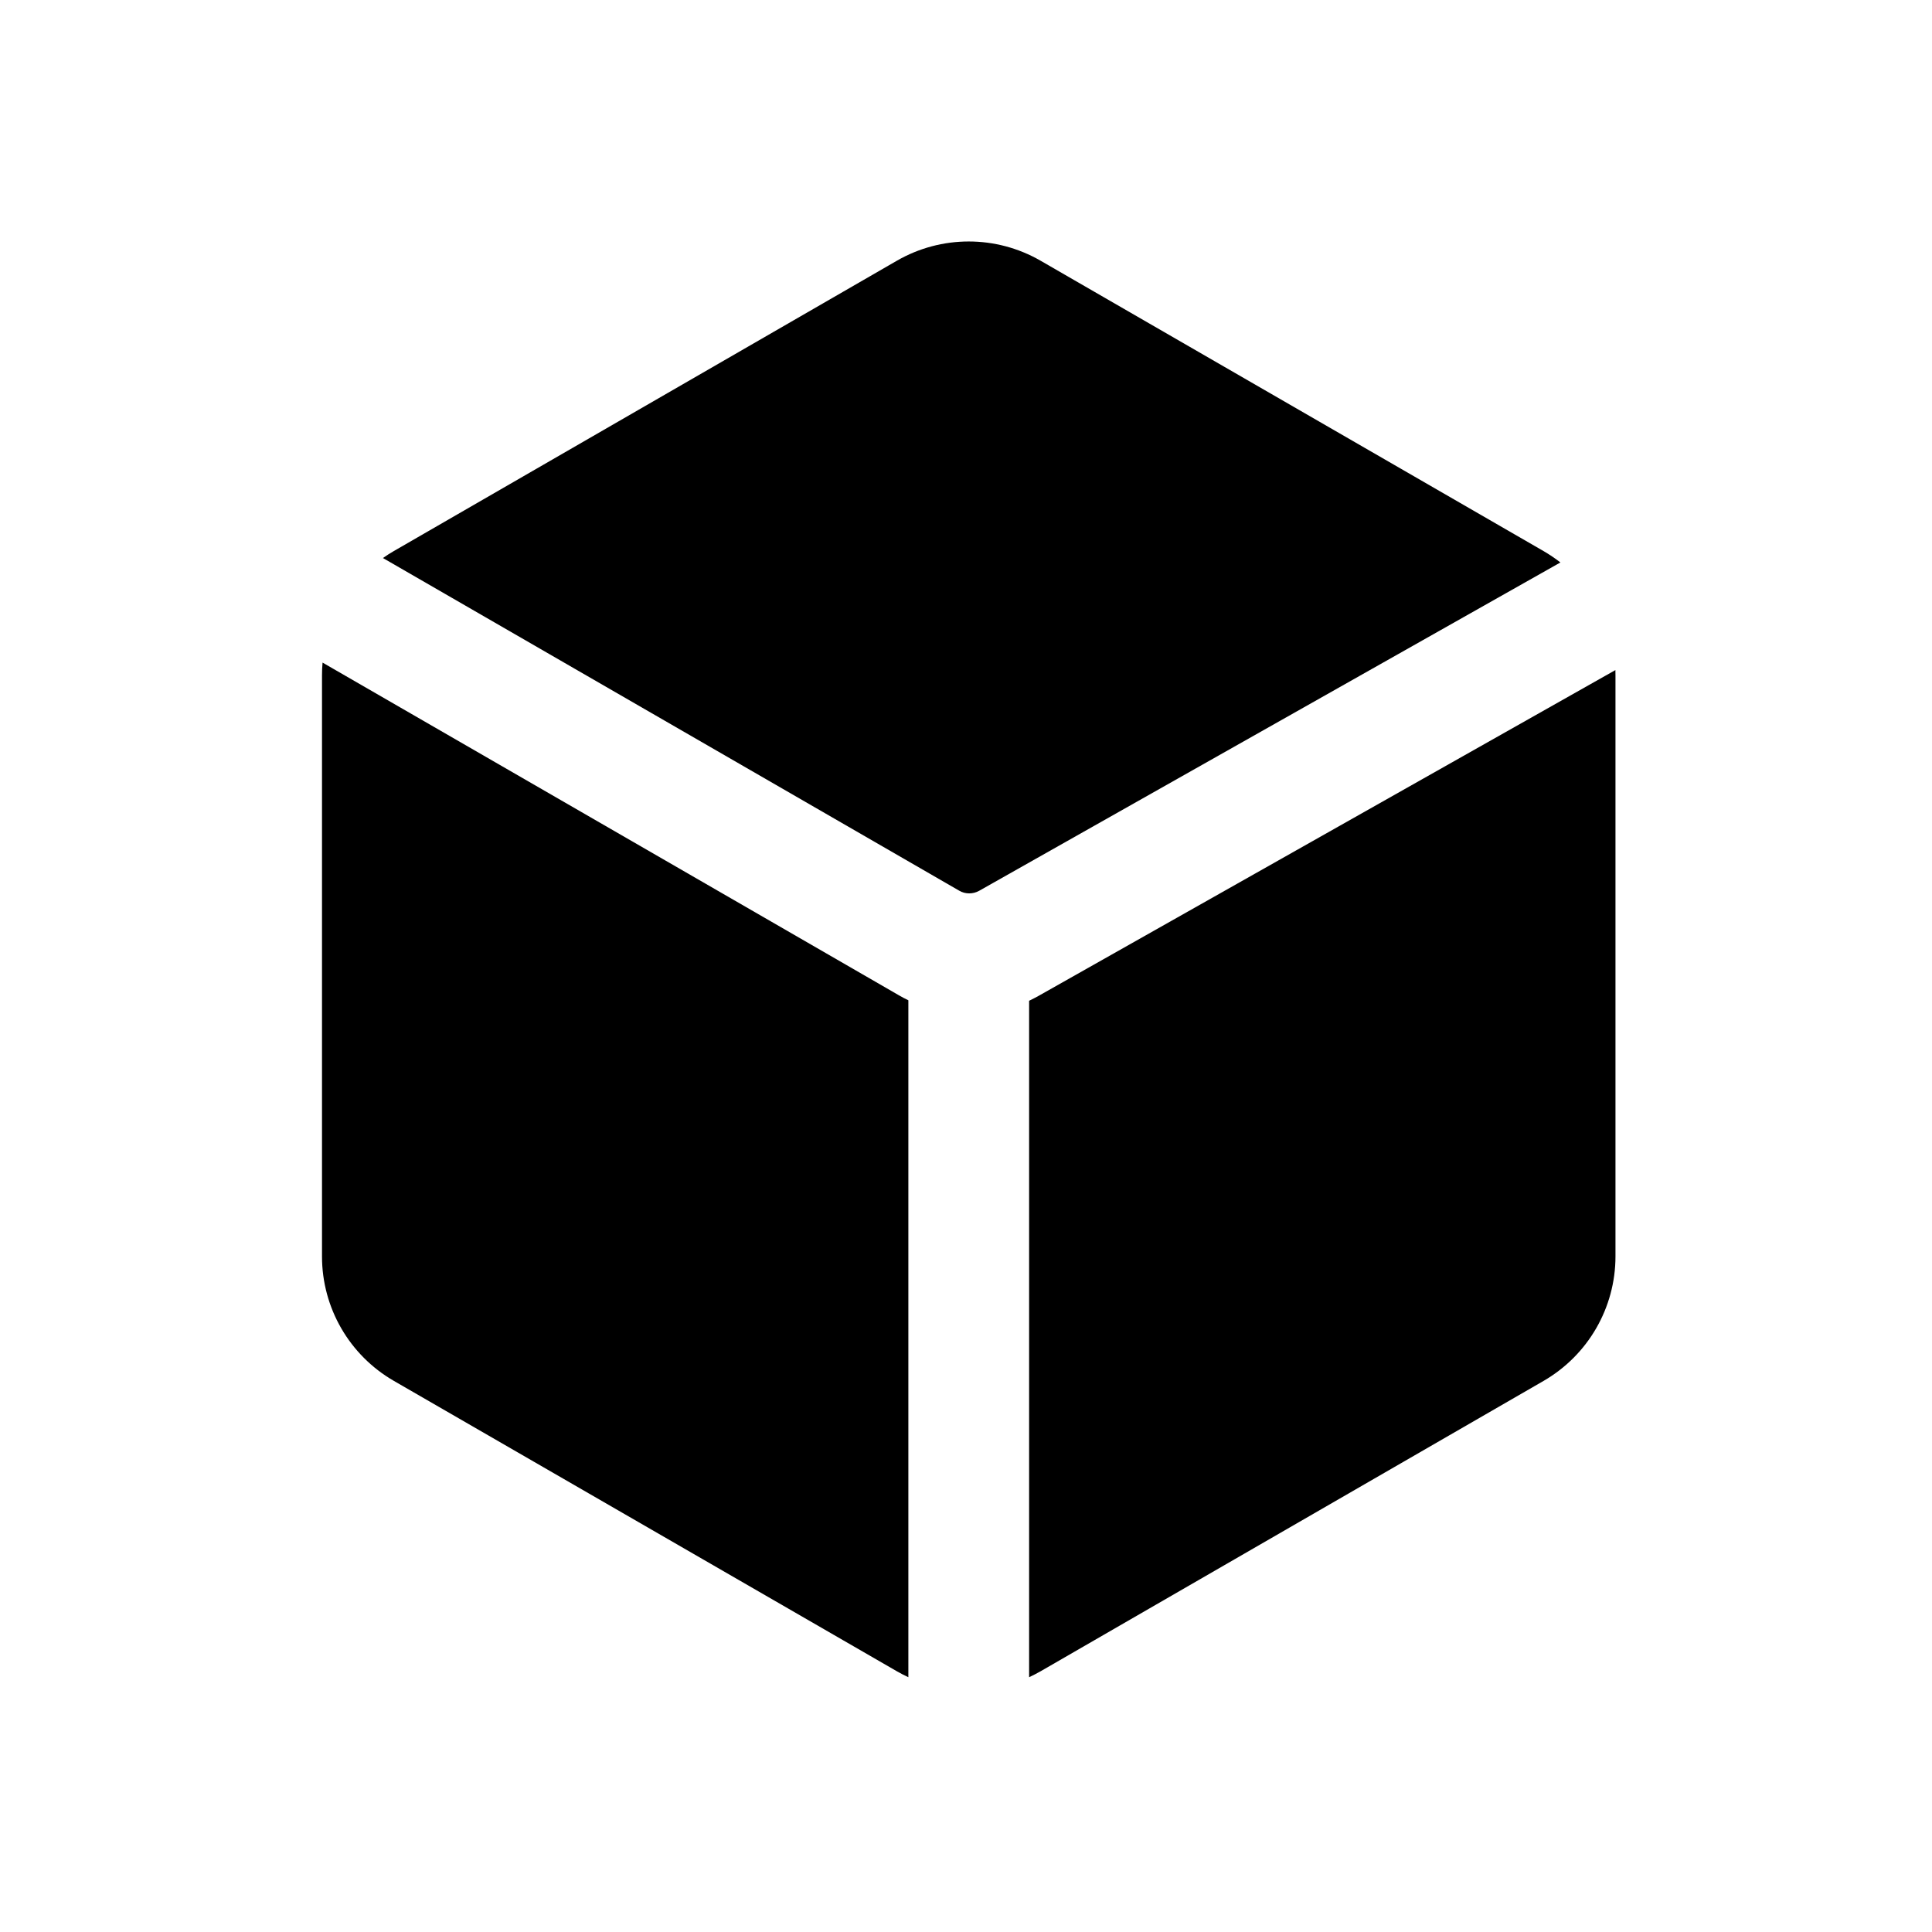 <svg width="24" height="24" viewBox="0 0 24 24" fill="none" xmlns="http://www.w3.org/2000/svg">
<path d="M20.068 8.392C20.068 8.37 20.067 8.347 20.067 8.324L12.9 12.372C12.862 12.393 12.823 12.413 12.784 12.432V20.835C12.832 20.812 12.88 20.788 12.927 20.761L19.175 17.154C19.728 16.834 20.068 16.245 20.068 15.607V8.392ZM19.384 6.987C19.318 6.936 19.249 6.889 19.175 6.846L12.927 3.239C12.374 2.92 11.694 2.92 11.141 3.239L4.893 6.845C4.846 6.872 4.801 6.901 4.757 6.932L11.915 11.064C11.991 11.109 12.086 11.109 12.163 11.066L19.384 6.987ZM4.007 8.231C4.002 8.284 4 8.338 4 8.392V15.608C4 16.246 4.34 16.835 4.893 17.154L11.141 20.761C11.188 20.788 11.236 20.813 11.284 20.835V12.426C11.244 12.407 11.204 12.386 11.165 12.363L4.007 8.231Z" fill="black"/>
</svg>

